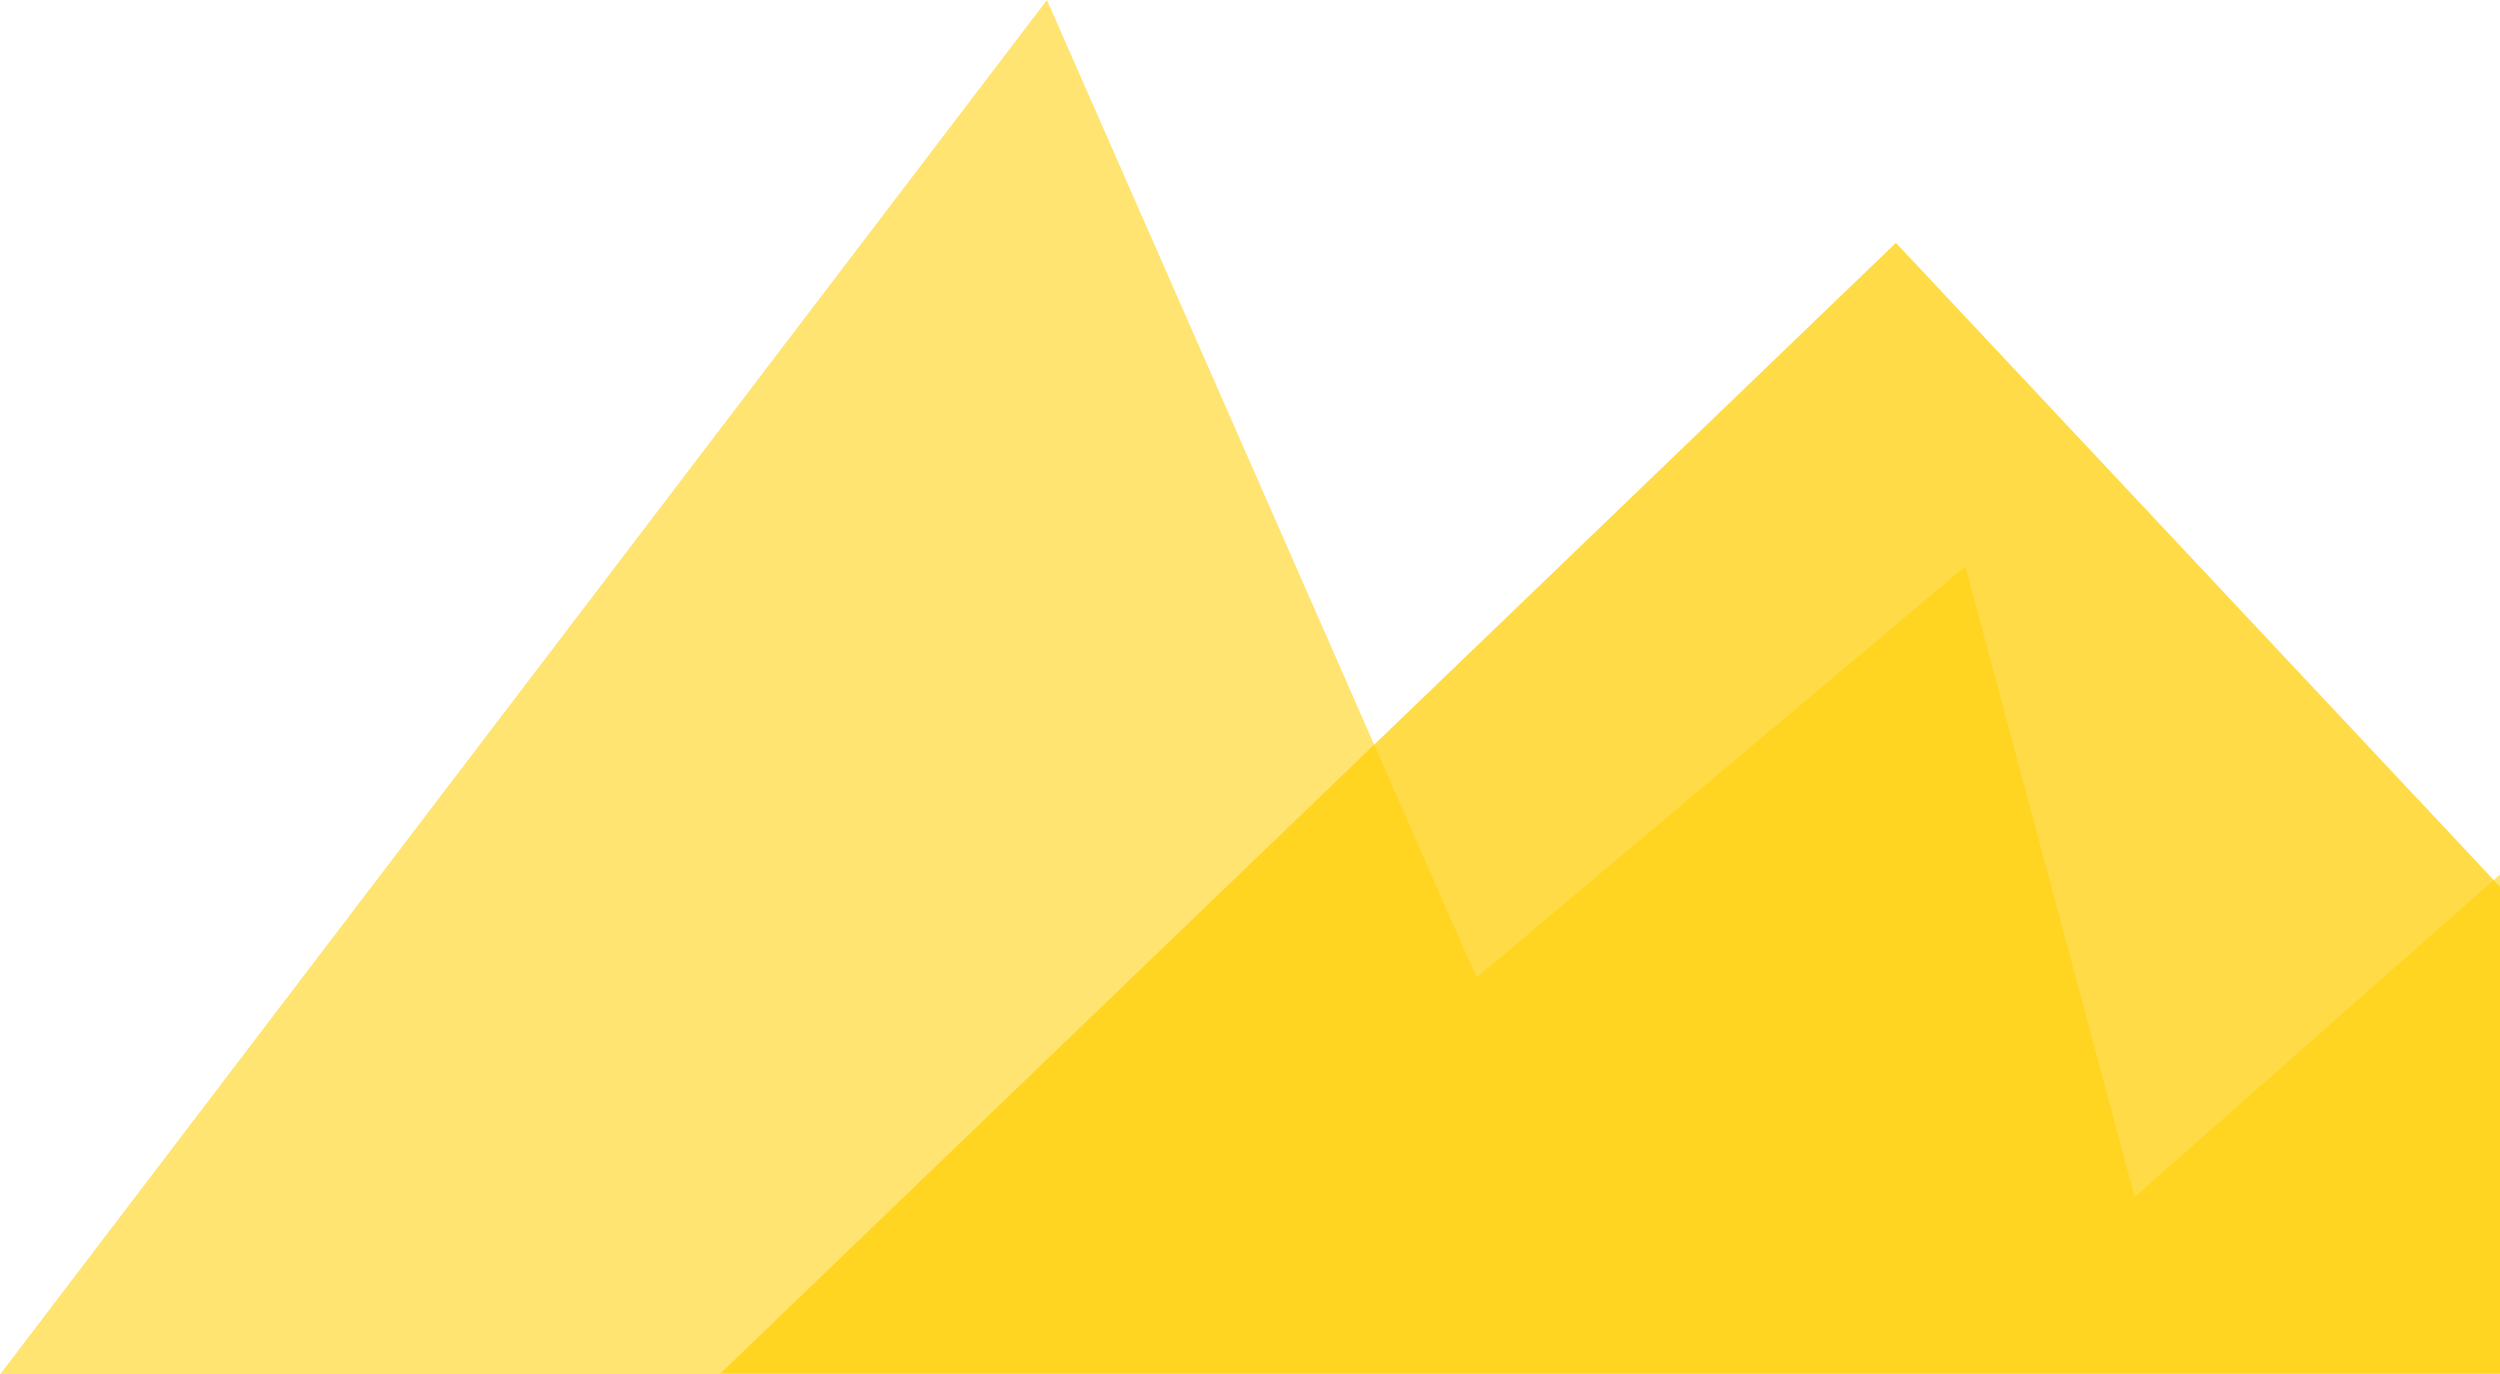<svg xmlns="http://www.w3.org/2000/svg" viewBox="0 0 245 134.7"><path opacity=".56" fill="#ffcf03" d="M245 85.7l-35.8 31.6-16.6-61.8-47.9 40.3L102.6 0 0 134.7h245"/><path opacity=".73" fill="#ffcf03" d="M245 86.9l-59.2-63.1L70.6 134.6H245"/></svg>